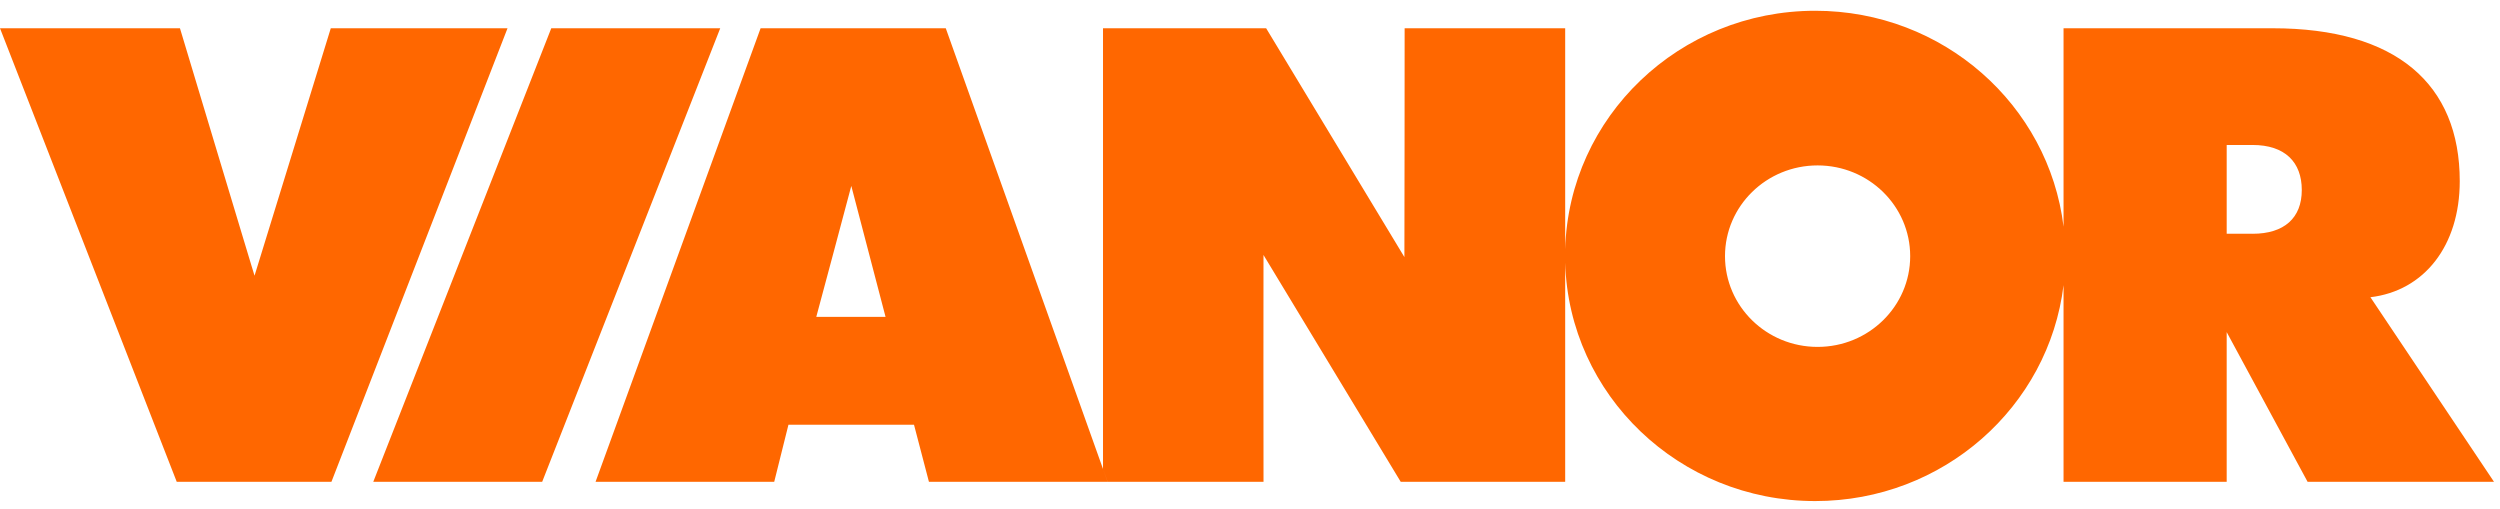 <svg xmlns="http://www.w3.org/2000/svg" width="108" height="22" viewBox="0 0 108 22">
    <g fill="#FF6700" fill-rule="evenodd">
        <path d="M23.815 1.22l-7.69 19.594h7.297L31.114 1.22zM14.29 1.22l-3.294 10.69c0 .019-3.222-10.69-3.222-10.69H0l7.635 19.594h6.683L21.925 1.22H14.29zM97.311 10.098h-1.118V6.263h1.118c1.398 0 2.126.74 2.126 1.946 0 1.205-.756 1.89-2.126 1.89zM78.52 14.986c-2.21 0-4-1.755-4-3.92s1.79-3.92 4-3.92c2.209 0 4 1.755 4 3.92s-1.791 3.92-4 3.92zM35.263 13.69s1.513-5.637 1.513-5.658l1.48 5.658h-2.993zm67.138-.85c2.322-.274 3.86-2.22 3.86-5.015 0-4.192-2.741-6.604-8.083-6.604h-9.033v8.57C88.507 4.539 83.949.464 78.416.465c-5.87 0-10.641 4.584-10.8 10.297V1.22H60.68s-.004 9.89-.01 9.886L54.697 1.22H47.65v19.038L40.857 1.22h-7.999l-7.13 19.594h7.718l.615-2.466h5.424l.645 2.466h7.718l-.191-.535.193.535h6.734s-.009-9.799-.001-9.799l5.929 9.8h7.104v-9.467c.159 5.714 4.93 10.298 10.8 10.298 5.533 0 10.091-4.074 10.729-9.328v8.496h7.048v-6.467l3.495 6.467h8.053l-5.34-7.976z"/>
    </g>
</svg>
